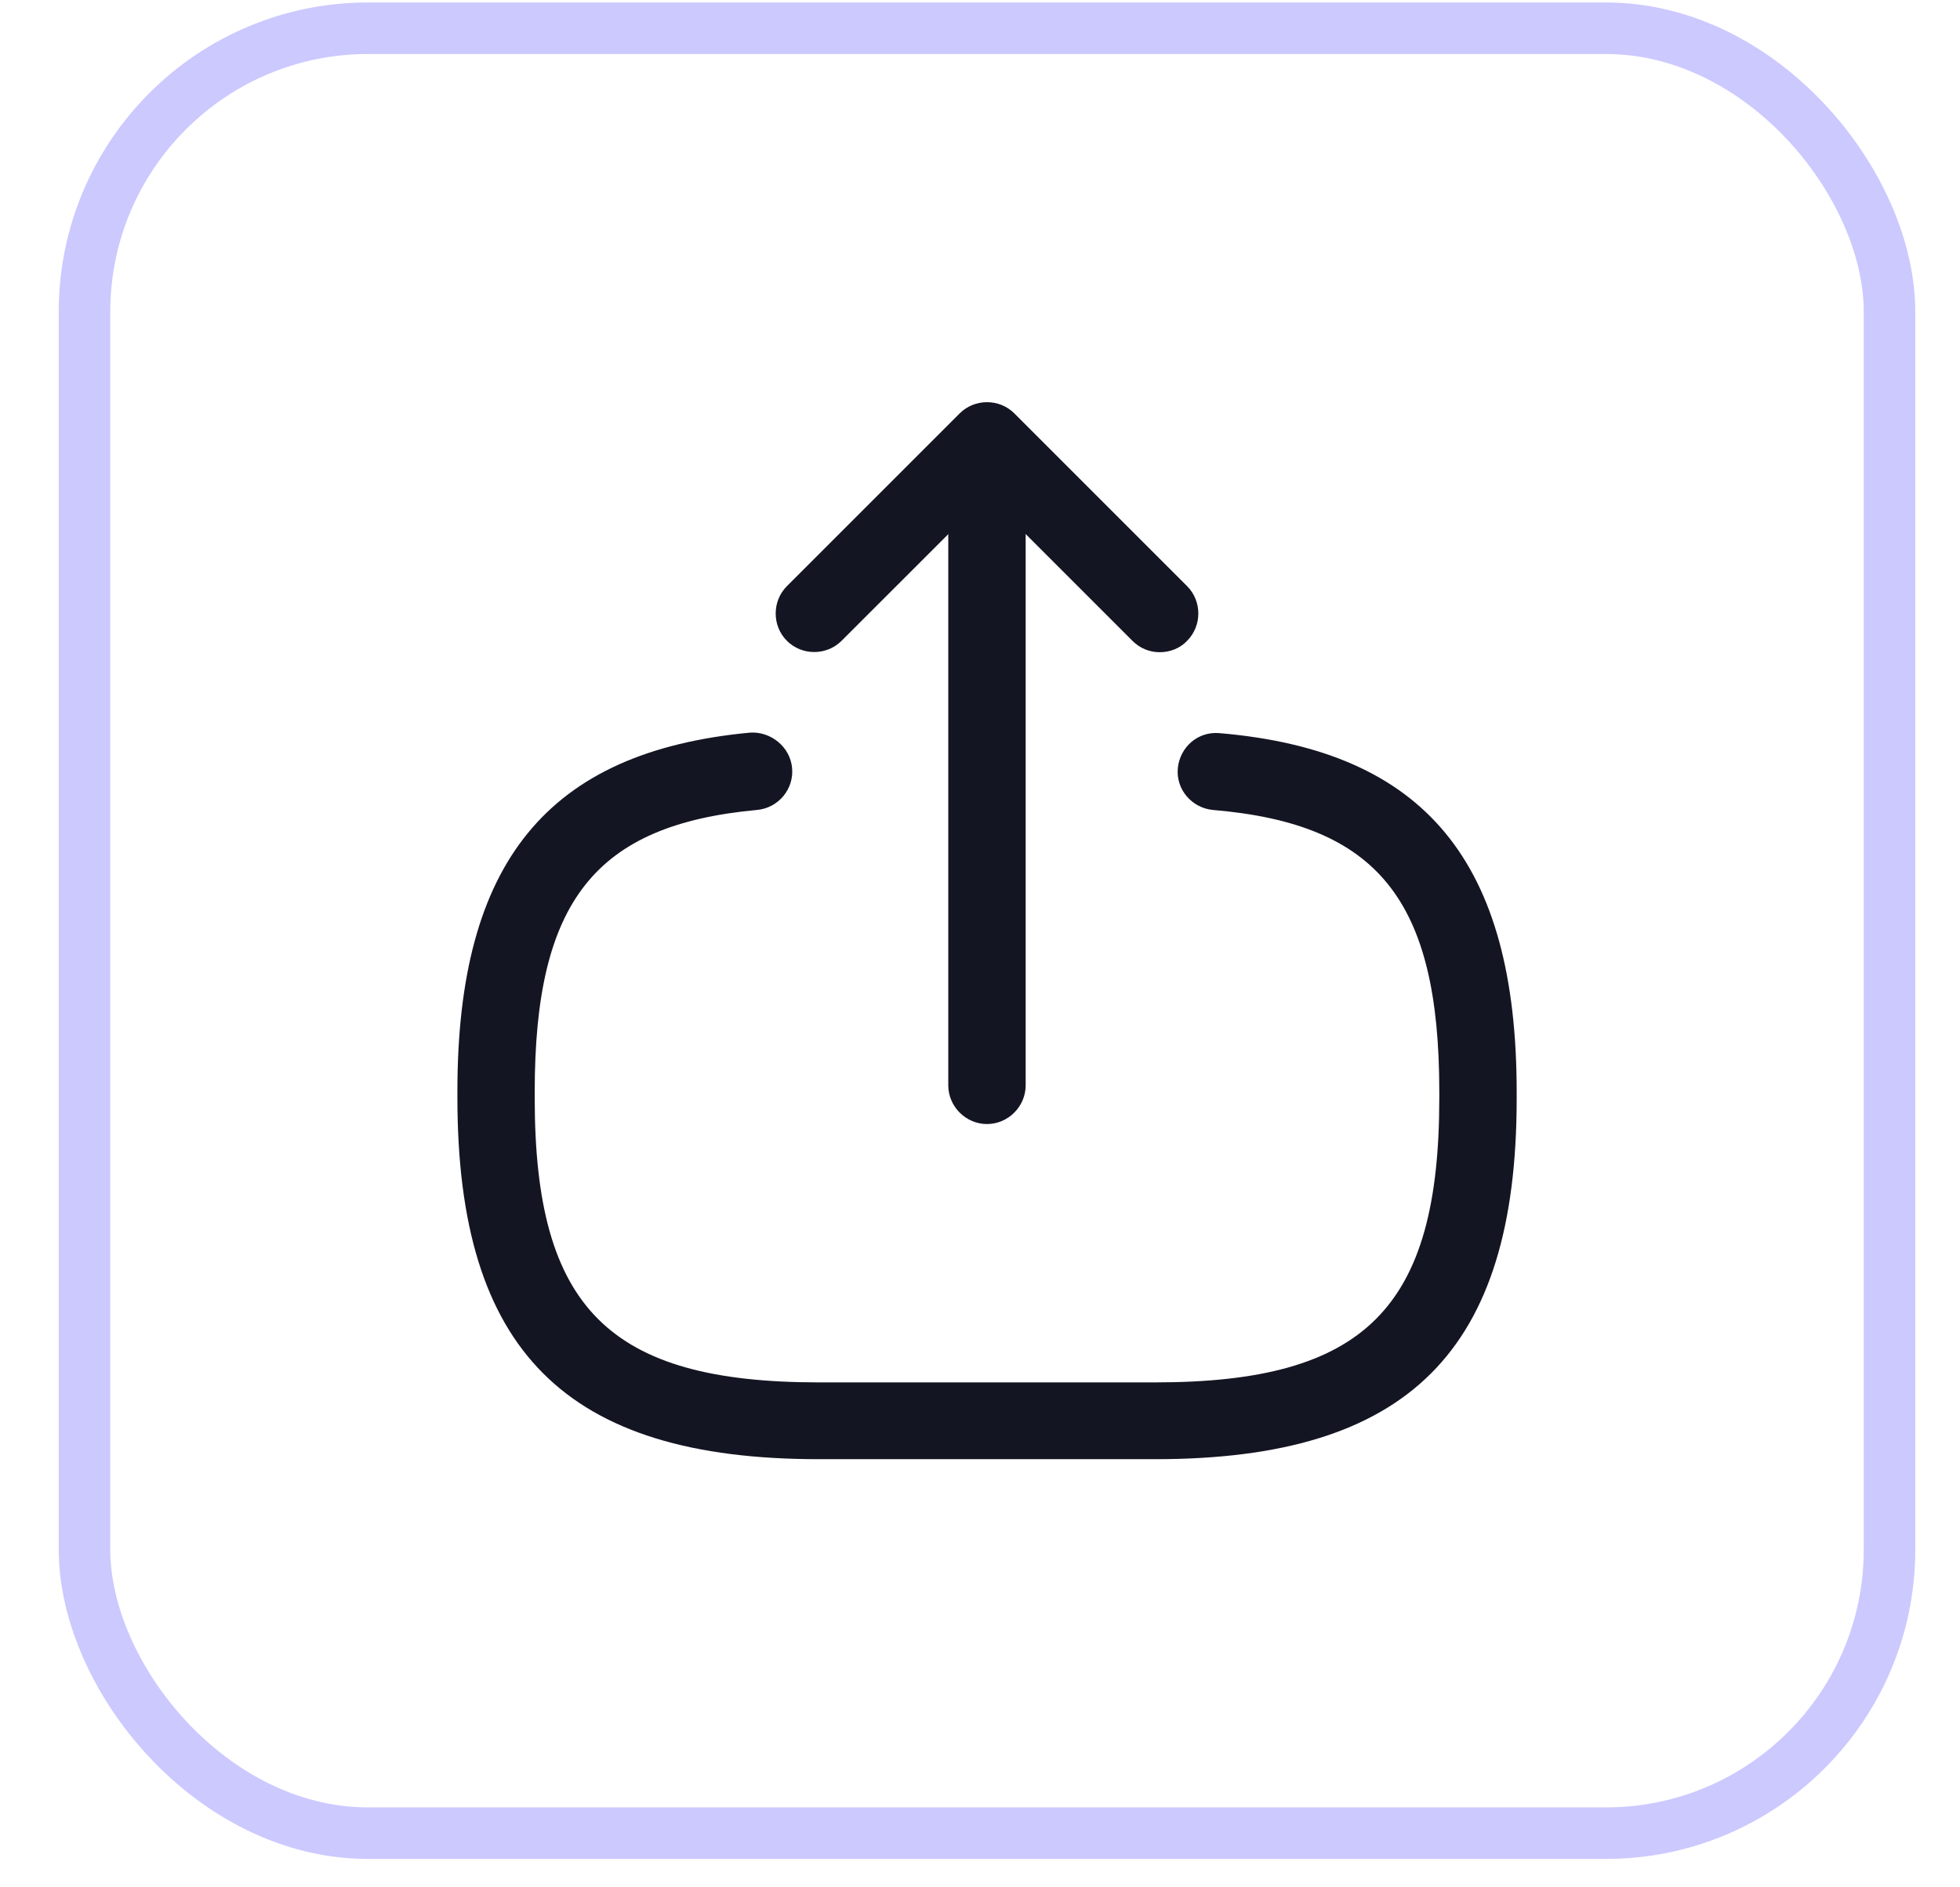 <svg width="27" height="26" viewBox="0 0 27 26" fill="none" xmlns="http://www.w3.org/2000/svg">
<rect x="1.164" y="0.389" width="24.865" height="24.865" rx="3.907" stroke="#CCC9FF" stroke-width="0.71"/>
<path d="M15.913 20.102H11.281C7.793 20.102 6.301 18.611 6.301 15.123V15.03C6.301 11.876 7.544 10.356 10.329 10.093C10.613 10.072 10.883 10.285 10.911 10.576C10.94 10.867 10.727 11.13 10.428 11.158C8.198 11.364 7.366 12.416 7.366 15.037V15.13C7.366 18.021 8.389 19.044 11.281 19.044H15.913C18.804 19.044 19.827 18.021 19.827 15.13V15.037C19.827 12.402 18.982 11.35 16.708 11.158C16.417 11.13 16.197 10.874 16.225 10.583C16.254 10.292 16.502 10.072 16.801 10.1C19.628 10.341 20.893 11.869 20.893 15.044V15.137C20.893 18.611 19.401 20.102 15.913 20.102Z" fill="#141522"/>
<path d="M13.596 15.485C13.305 15.485 13.063 15.243 13.063 14.952V6.868C13.063 6.576 13.305 6.335 13.596 6.335C13.888 6.335 14.129 6.576 14.129 6.868V14.952C14.129 15.243 13.888 15.485 13.596 15.485Z" fill="#141522"/>
<path d="M15.976 8.985C15.841 8.985 15.706 8.935 15.6 8.828L13.597 6.825L11.593 8.828C11.387 9.034 11.046 9.034 10.84 8.828C10.634 8.622 10.634 8.281 10.84 8.075L13.22 5.695C13.426 5.489 13.767 5.489 13.973 5.695L16.353 8.075C16.559 8.281 16.559 8.622 16.353 8.828C16.253 8.935 16.111 8.985 15.976 8.985Z" fill="#141522"/>
</svg>
